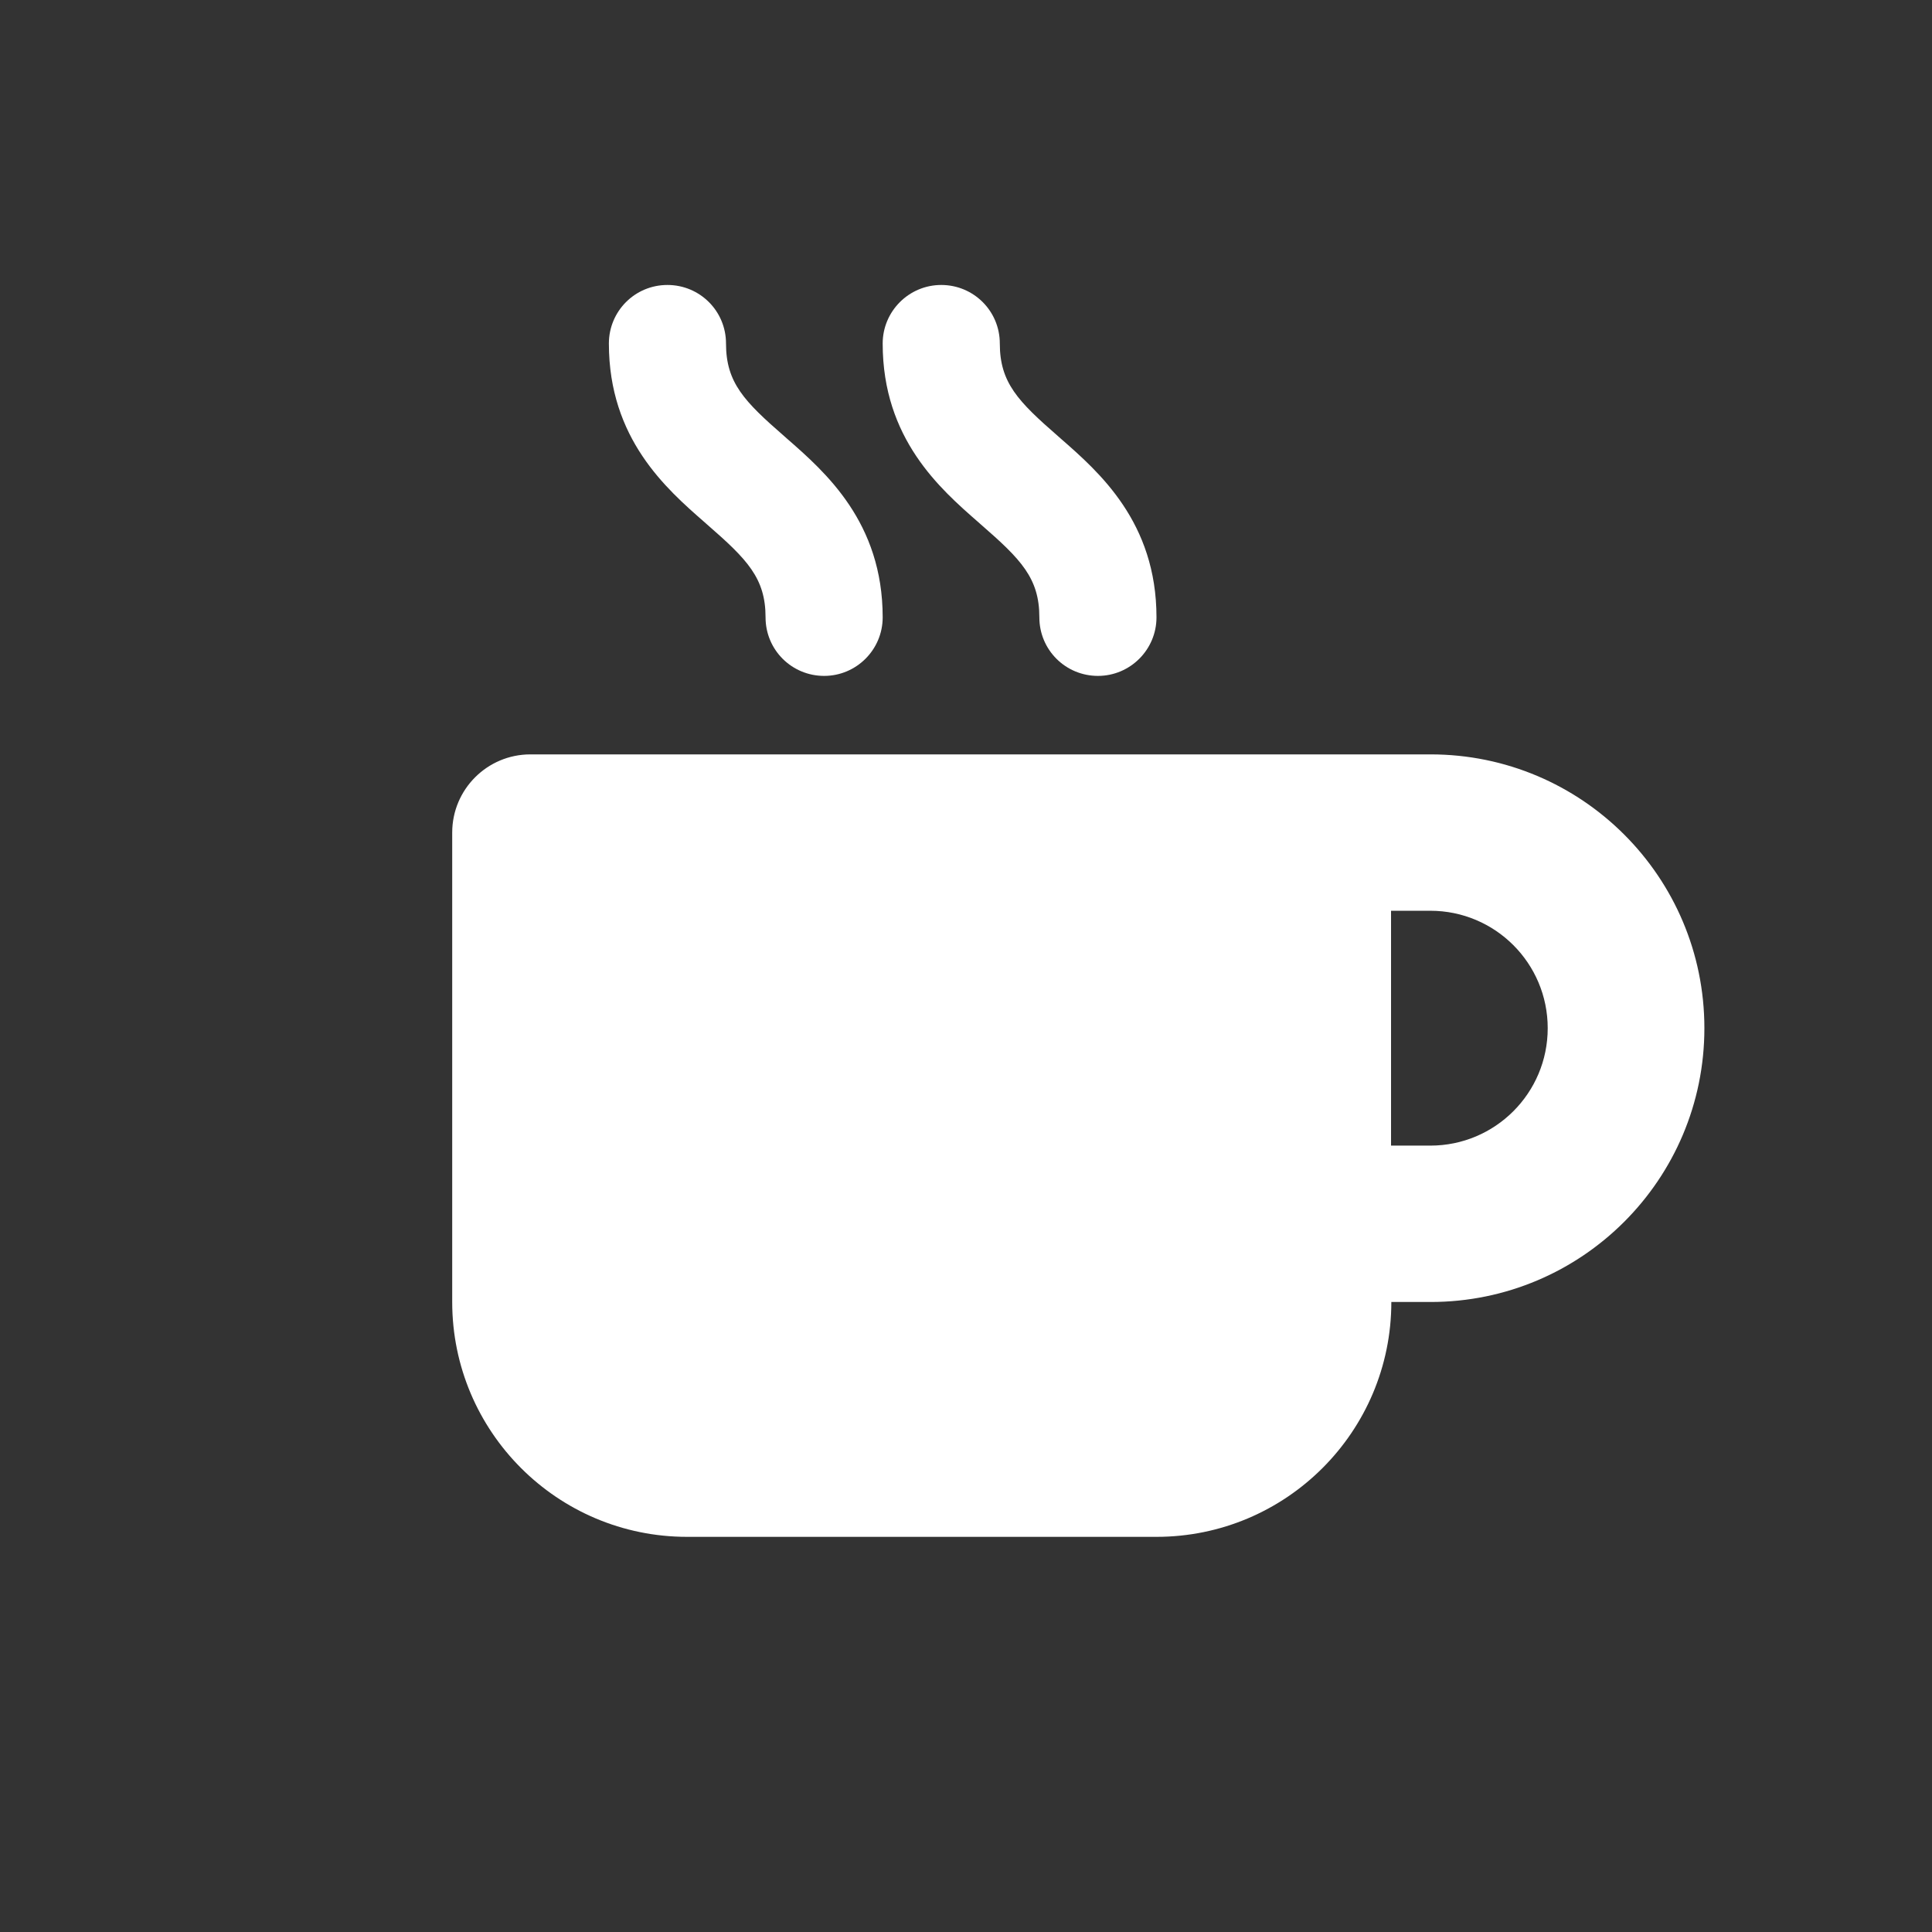 <?xml version="1.0" encoding="UTF-8"?>
<svg id="Layer_12" data-name="Layer 12" xmlns="http://www.w3.org/2000/svg" viewBox="0 0 64 64">
  <rect x="0" y="0" width="64" height="64" fill="#333333" stroke="none"/>
  <defs>
    <style>
      .cls-1 {
        fill: #fff;
      }
    </style>
  </defs>
  <path class="cls-1" d="m22.11,9.44c-1.08,0-1.94.87-1.94,1.94,0,3.15,1.9,4.81,3.17,5.92l.09.08c1.32,1.15,1.93,1.77,1.93,3.07,0,1.08.87,1.94,1.94,1.94s1.94-.87,1.94-1.94c0-3.15-1.9-4.81-3.17-5.92l-.09-.08c-1.32-1.15-1.93-1.77-1.93-3.07,0-1.08-.87-1.94-1.94-1.94Zm-4.54,15.55c-1.43,0-2.59,1.16-2.59,2.59v15.55c0,4.29,3.48,7.78,7.78,7.78h15.55c4.29,0,7.78-3.48,7.78-7.78h1.3c5.01,0,9.07-4.06,9.07-9.07s-4.06-9.07-9.07-9.07h-29.8Zm28.51,5.18h1.3c2.15,0,3.89,1.74,3.89,3.89s-1.74,3.89-3.89,3.89h-1.3v-7.78Zm-12.96-18.79c0-1.08-.87-1.94-1.94-1.94s-1.94.87-1.94,1.94c0,3.15,1.9,4.81,3.17,5.92l.09.08c1.32,1.15,1.93,1.77,1.93,3.07,0,1.08.87,1.94,1.94,1.94s1.94-.87,1.94-1.94c0-3.15-1.9-4.81-3.17-5.92l-.09-.08c-1.32-1.15-1.93-1.77-1.93-3.07Z"/>
</svg>